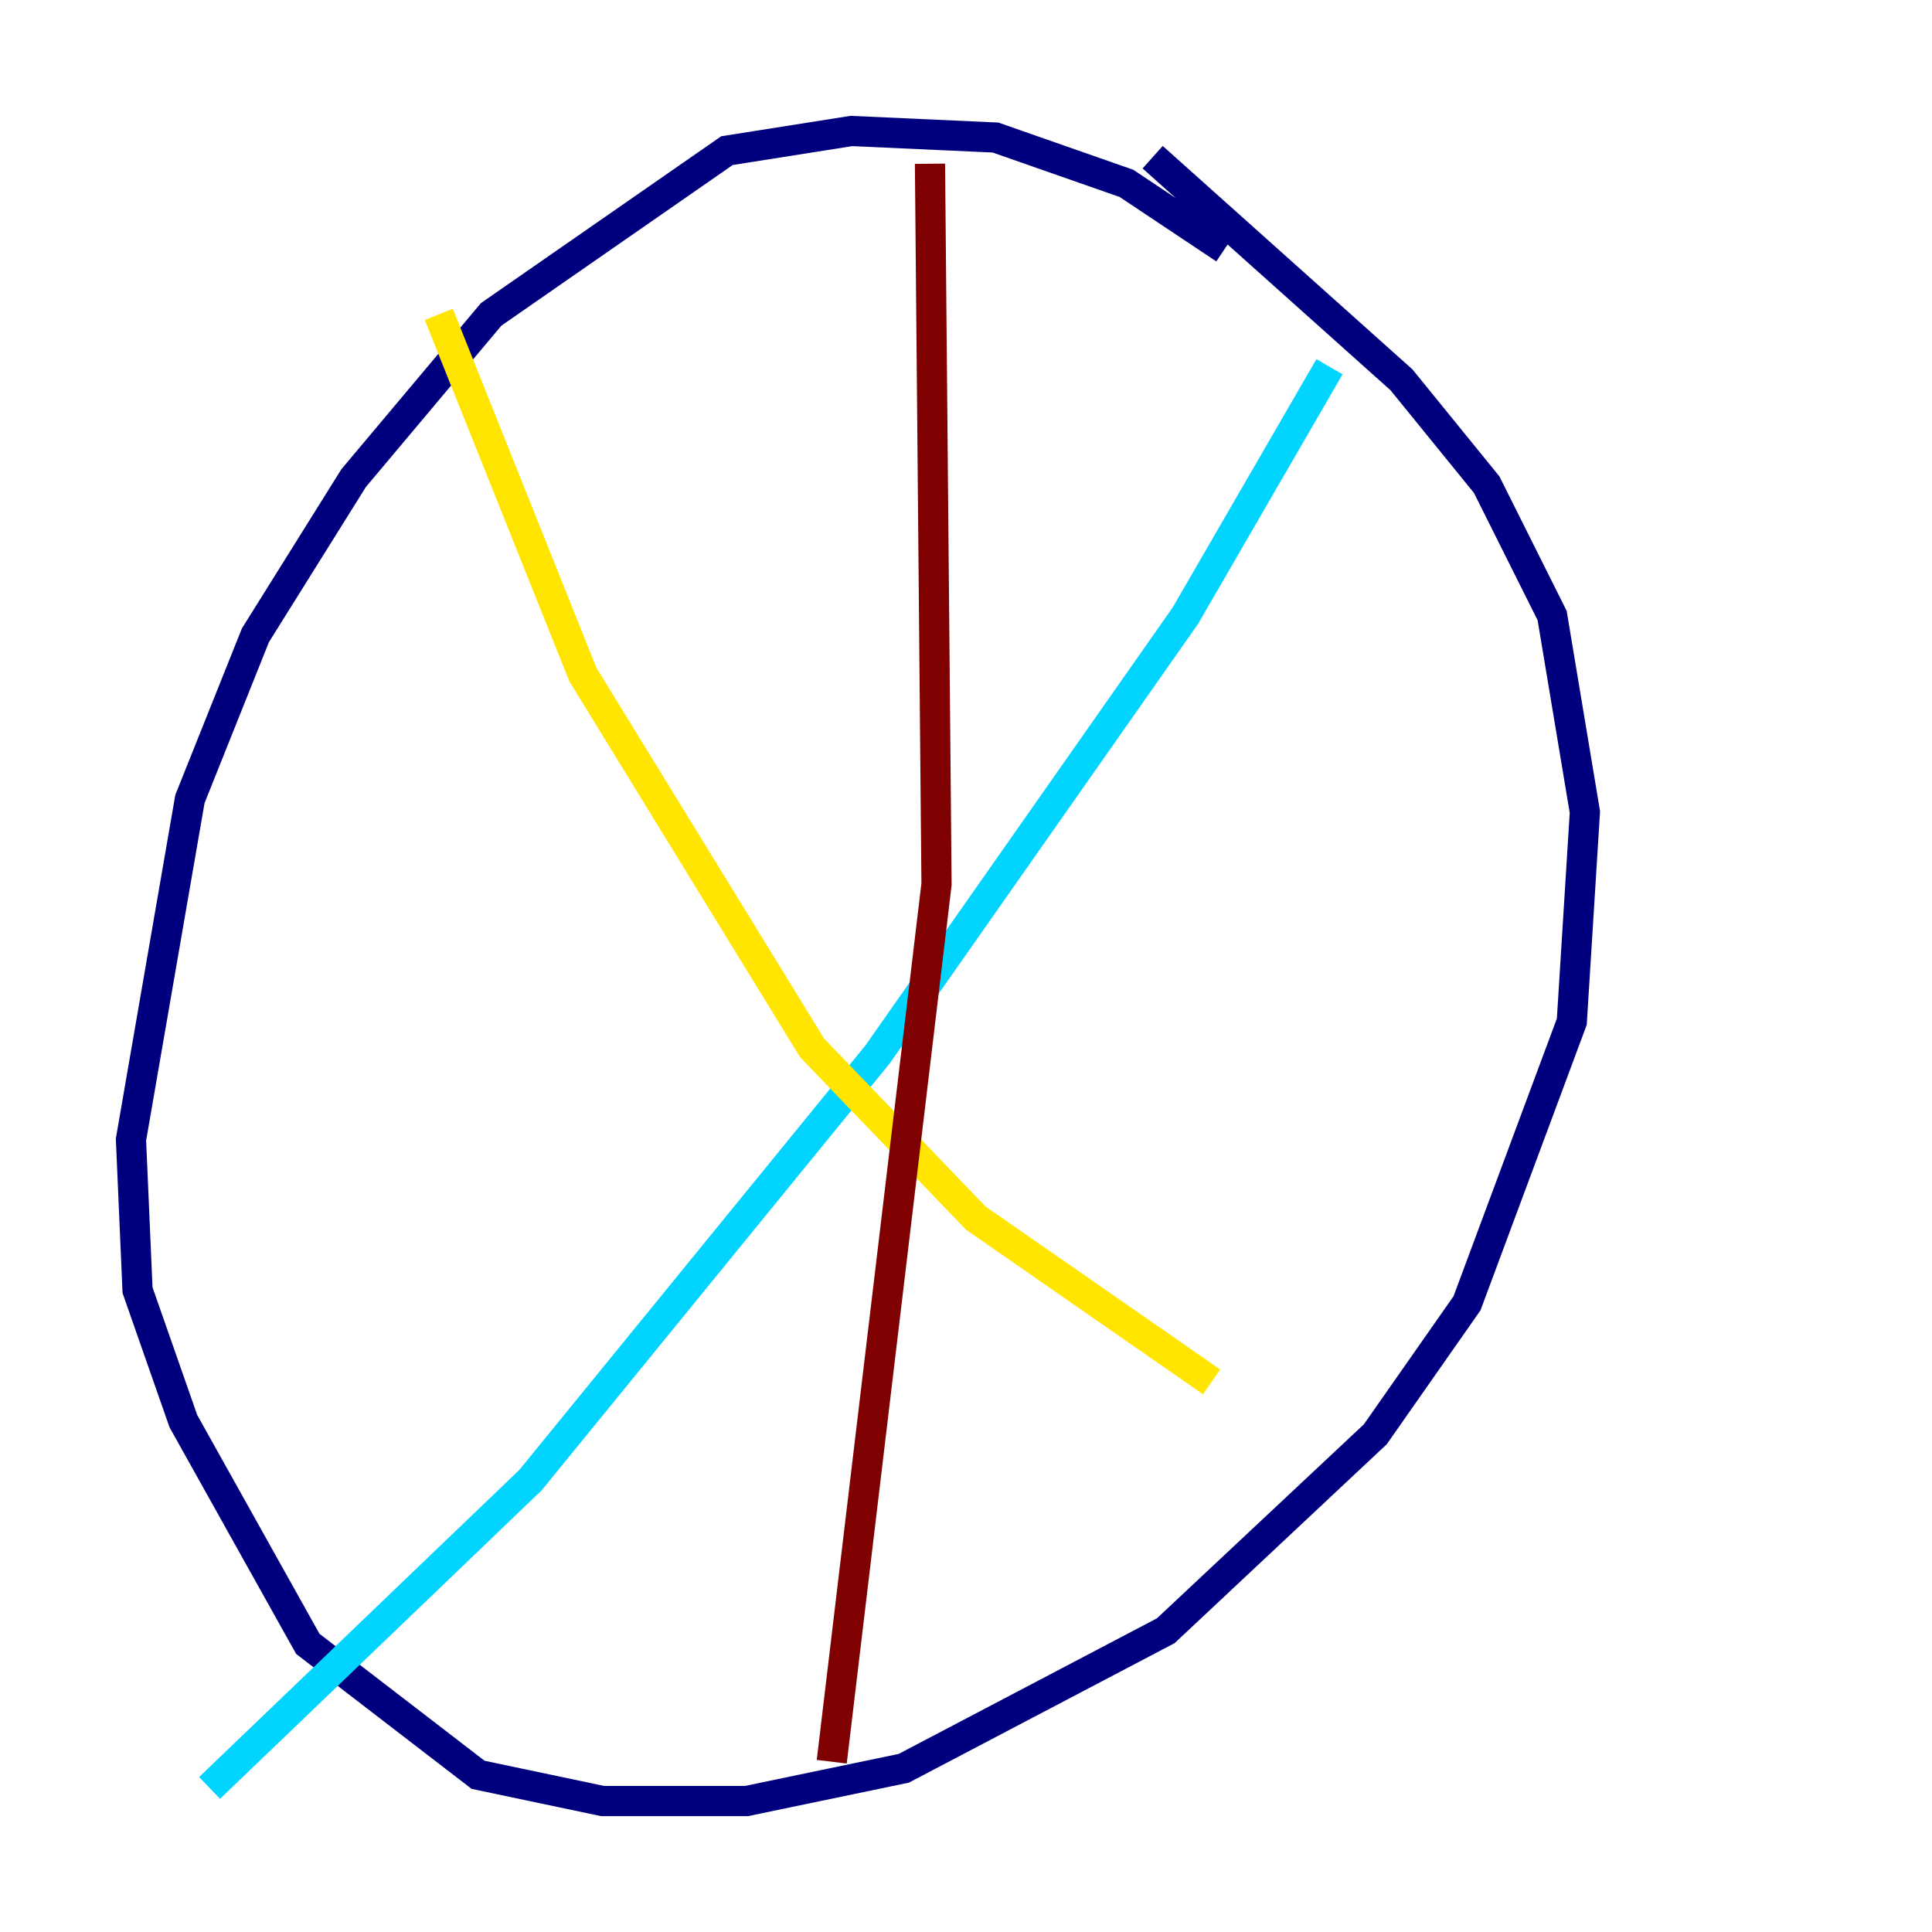 <?xml version="1.0" encoding="utf-8" ?>
<svg baseProfile="tiny" height="128" version="1.2" viewBox="0,0,128,128" width="128" xmlns="http://www.w3.org/2000/svg" xmlns:ev="http://www.w3.org/2001/xml-events" xmlns:xlink="http://www.w3.org/1999/xlink"><defs /><polyline fill="none" points="81.139,16.488 74.63,12.149 65.953,9.112 56.407,8.678 48.163,9.98 32.542,20.827 23.43,31.675 16.922,42.088 12.583,52.936 8.678,75.498 9.112,85.478 12.149,94.156 20.393,108.909 31.675,117.586 39.919,119.322 49.464,119.322 59.878,117.153 77.234,108.041 91.119,95.024 97.193,86.346 104.136,67.688 105.003,53.803 102.834,40.786 98.495,32.108 92.854,25.166 76.366,10.414" stroke="#00007f" stroke-width="2" /><polyline fill="none" points="88.081,24.298 78.536,40.786 58.142,69.858 35.146,98.061 13.885,118.454" stroke="#00d4ff" stroke-width="2" /><polyline fill="none" points="29.071,20.827 38.617,44.691 53.803,69.424 64.651,80.705 80.271,91.552" stroke="#ffe500" stroke-width="2" /><polyline fill="none" points="61.614,10.848 62.047,58.576 55.105,116.719" stroke="#7f0000" stroke-width="2" /></svg>